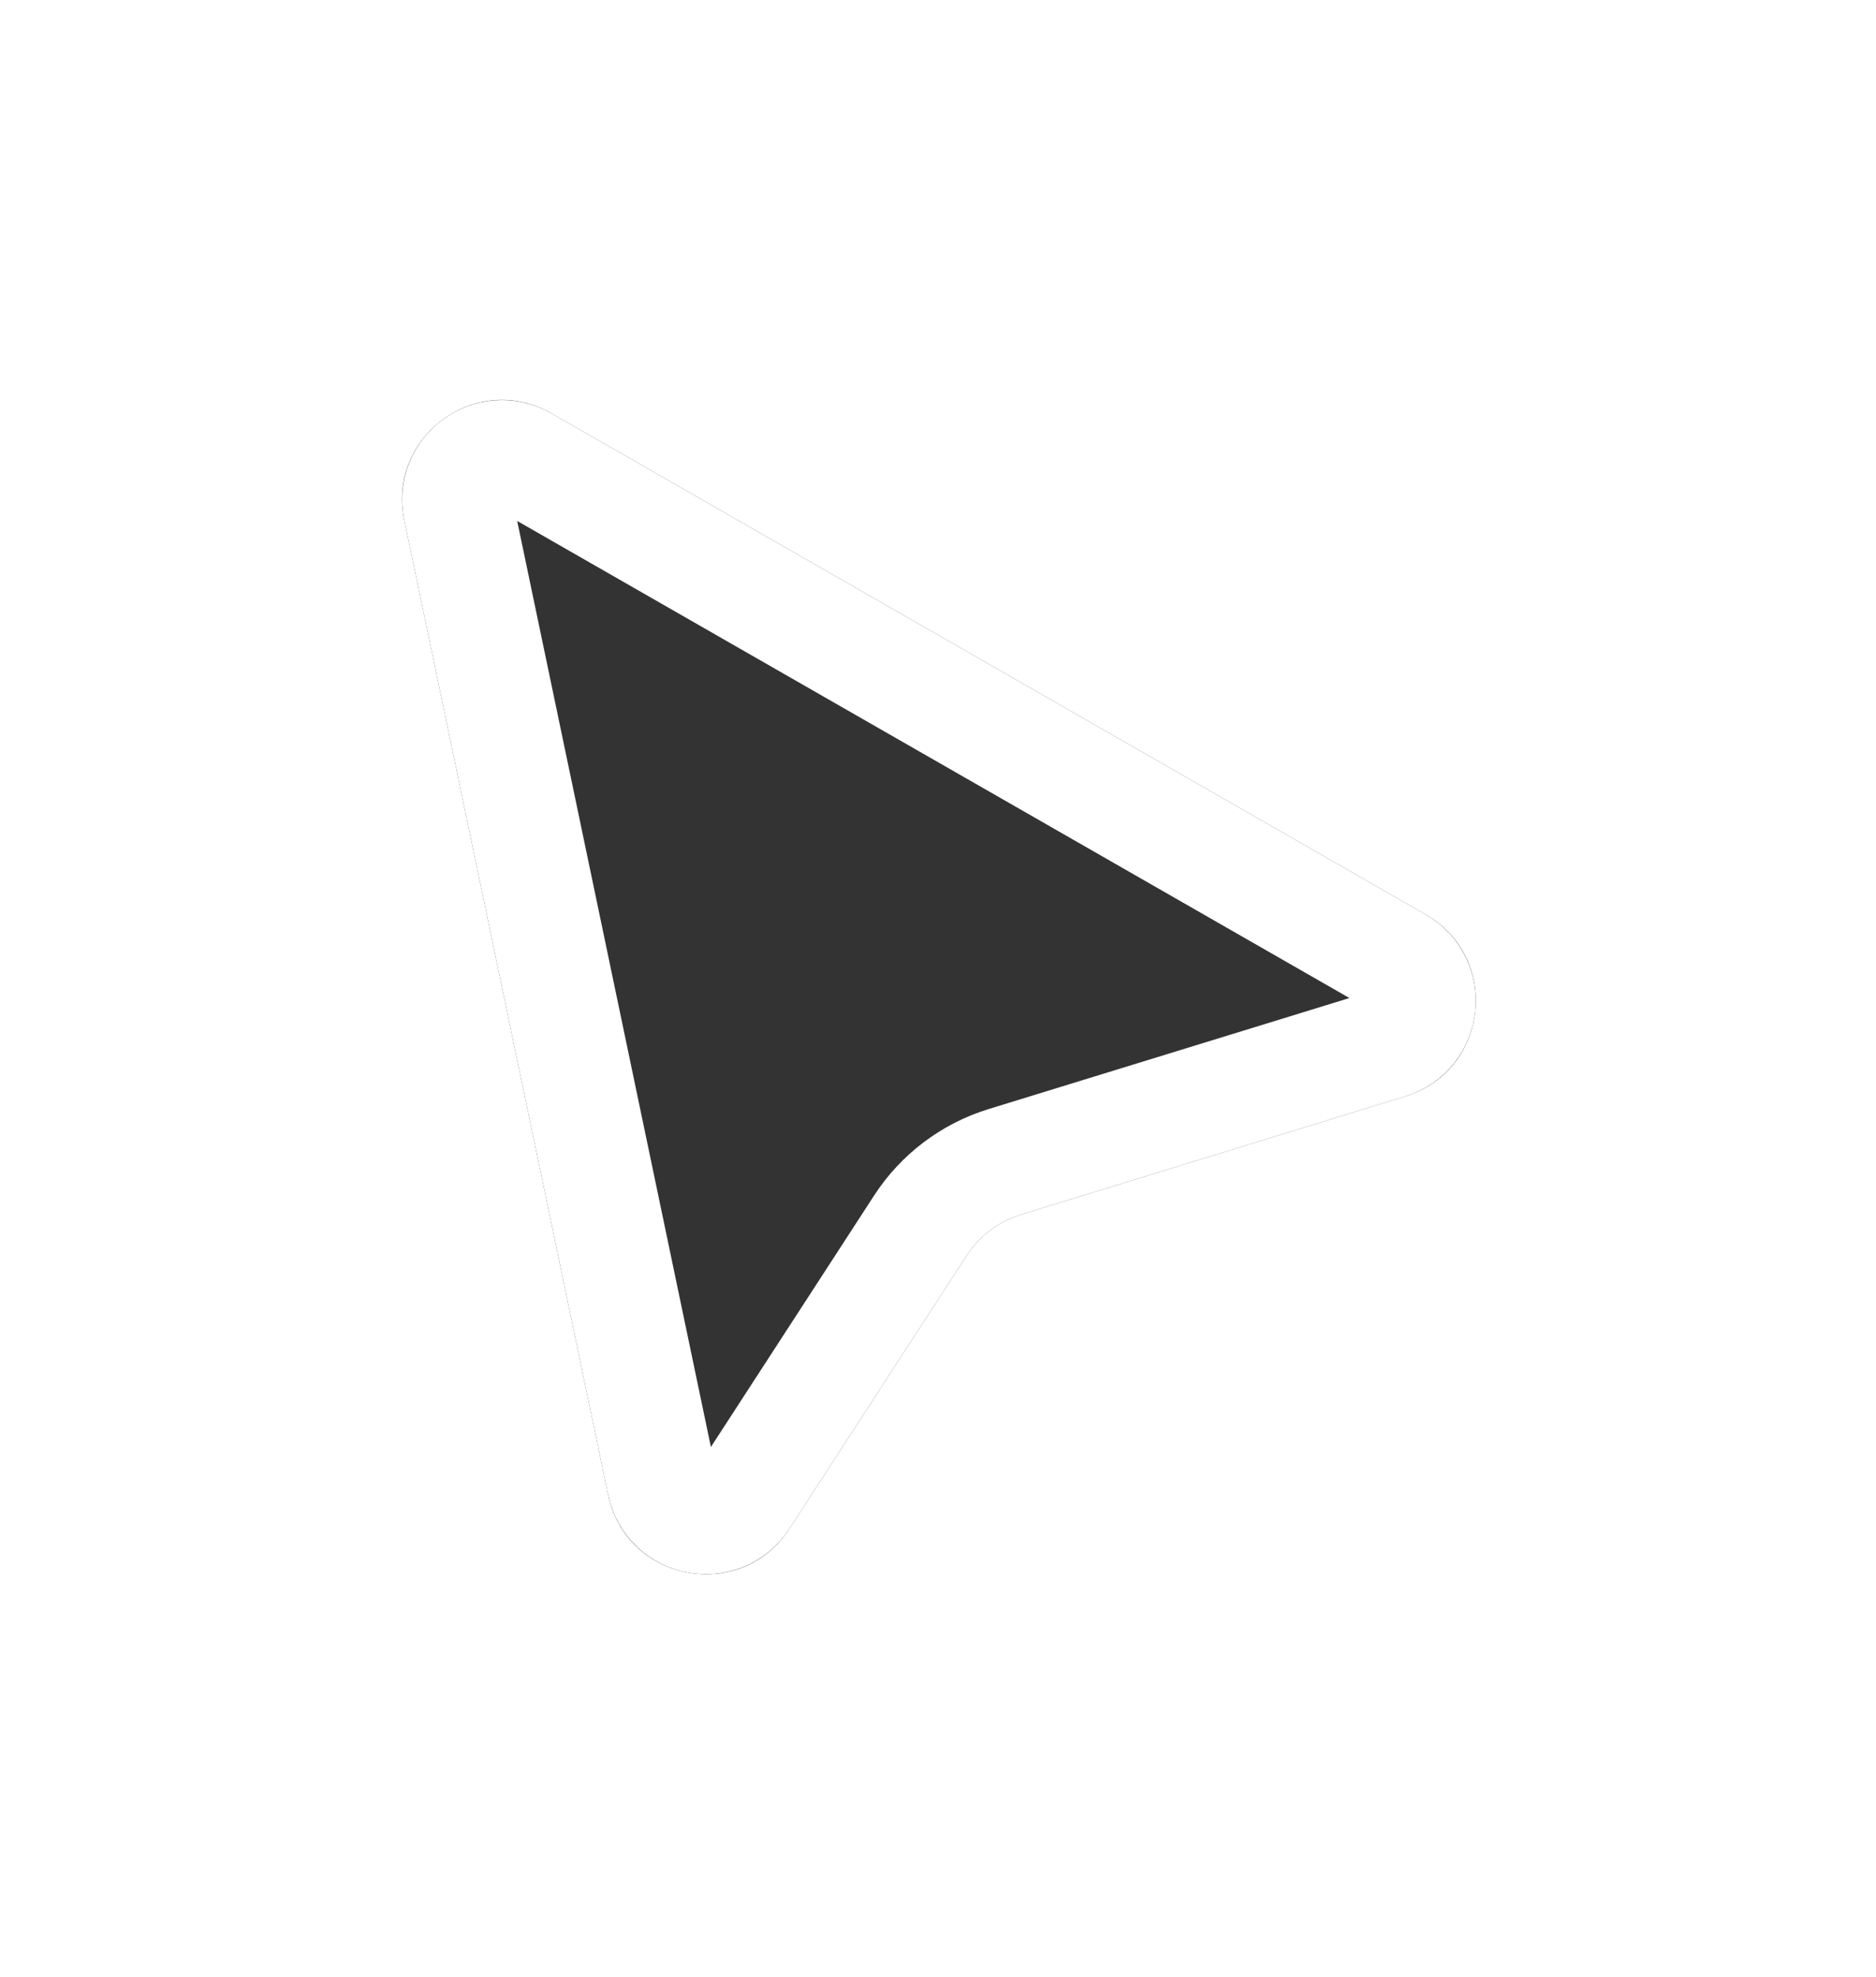 <svg width="187" height="197" viewBox="0 0 187 197" fill="none" xmlns="http://www.w3.org/2000/svg">
<g filter="url(#filter0_d_0_1171)">
<path d="M40.301 31.978C38.545 23.584 47.53 17.056 54.97 21.32L142.107 71.259C149.65 75.583 148.397 86.824 140.087 89.38L101.772 101.167C99.544 101.852 97.627 103.299 96.358 105.254L78.685 132.478C73.856 139.918 62.439 137.784 60.622 129.102L40.301 31.978Z" fill="#333333"/>
<path d="M45.684 30.851C44.9 27.103 48.912 24.188 52.235 26.092L139.372 76.031C142.741 77.962 142.181 82.982 138.47 84.124L100.155 95.91C96.694 96.975 93.717 99.222 91.745 102.26L74.072 129.484C71.915 132.806 66.817 131.853 66.006 127.976L45.684 30.851Z" stroke="white" stroke-width="11"/>
</g>
<defs>
<filter id="filter0_d_0_1171" x="0.326" y="0.102" width="186.53" height="196.537" filterUnits="userSpaceOnUse" color-interpolation-filters="sRGB">
<feFlood flood-opacity="0" result="BackgroundImageFix"/>
<feColorMatrix in="SourceAlpha" type="matrix" values="0 0 0 0 0 0 0 0 0 0 0 0 0 0 0 0 0 0 127 0" result="hardAlpha"/>
<feOffset dy="19.876"/>
<feGaussianBlur stdDeviation="19.876"/>
<feColorMatrix type="matrix" values="0 0 0 0 0 0 0 0 0 0 0 0 0 0 0 0 0 0 0.28 0"/>
<feBlend mode="normal" in2="BackgroundImageFix" result="effect1_dropShadow_0_1171"/>
<feBlend mode="normal" in="SourceGraphic" in2="effect1_dropShadow_0_1171" result="shape"/>
</filter>
</defs>
</svg>
